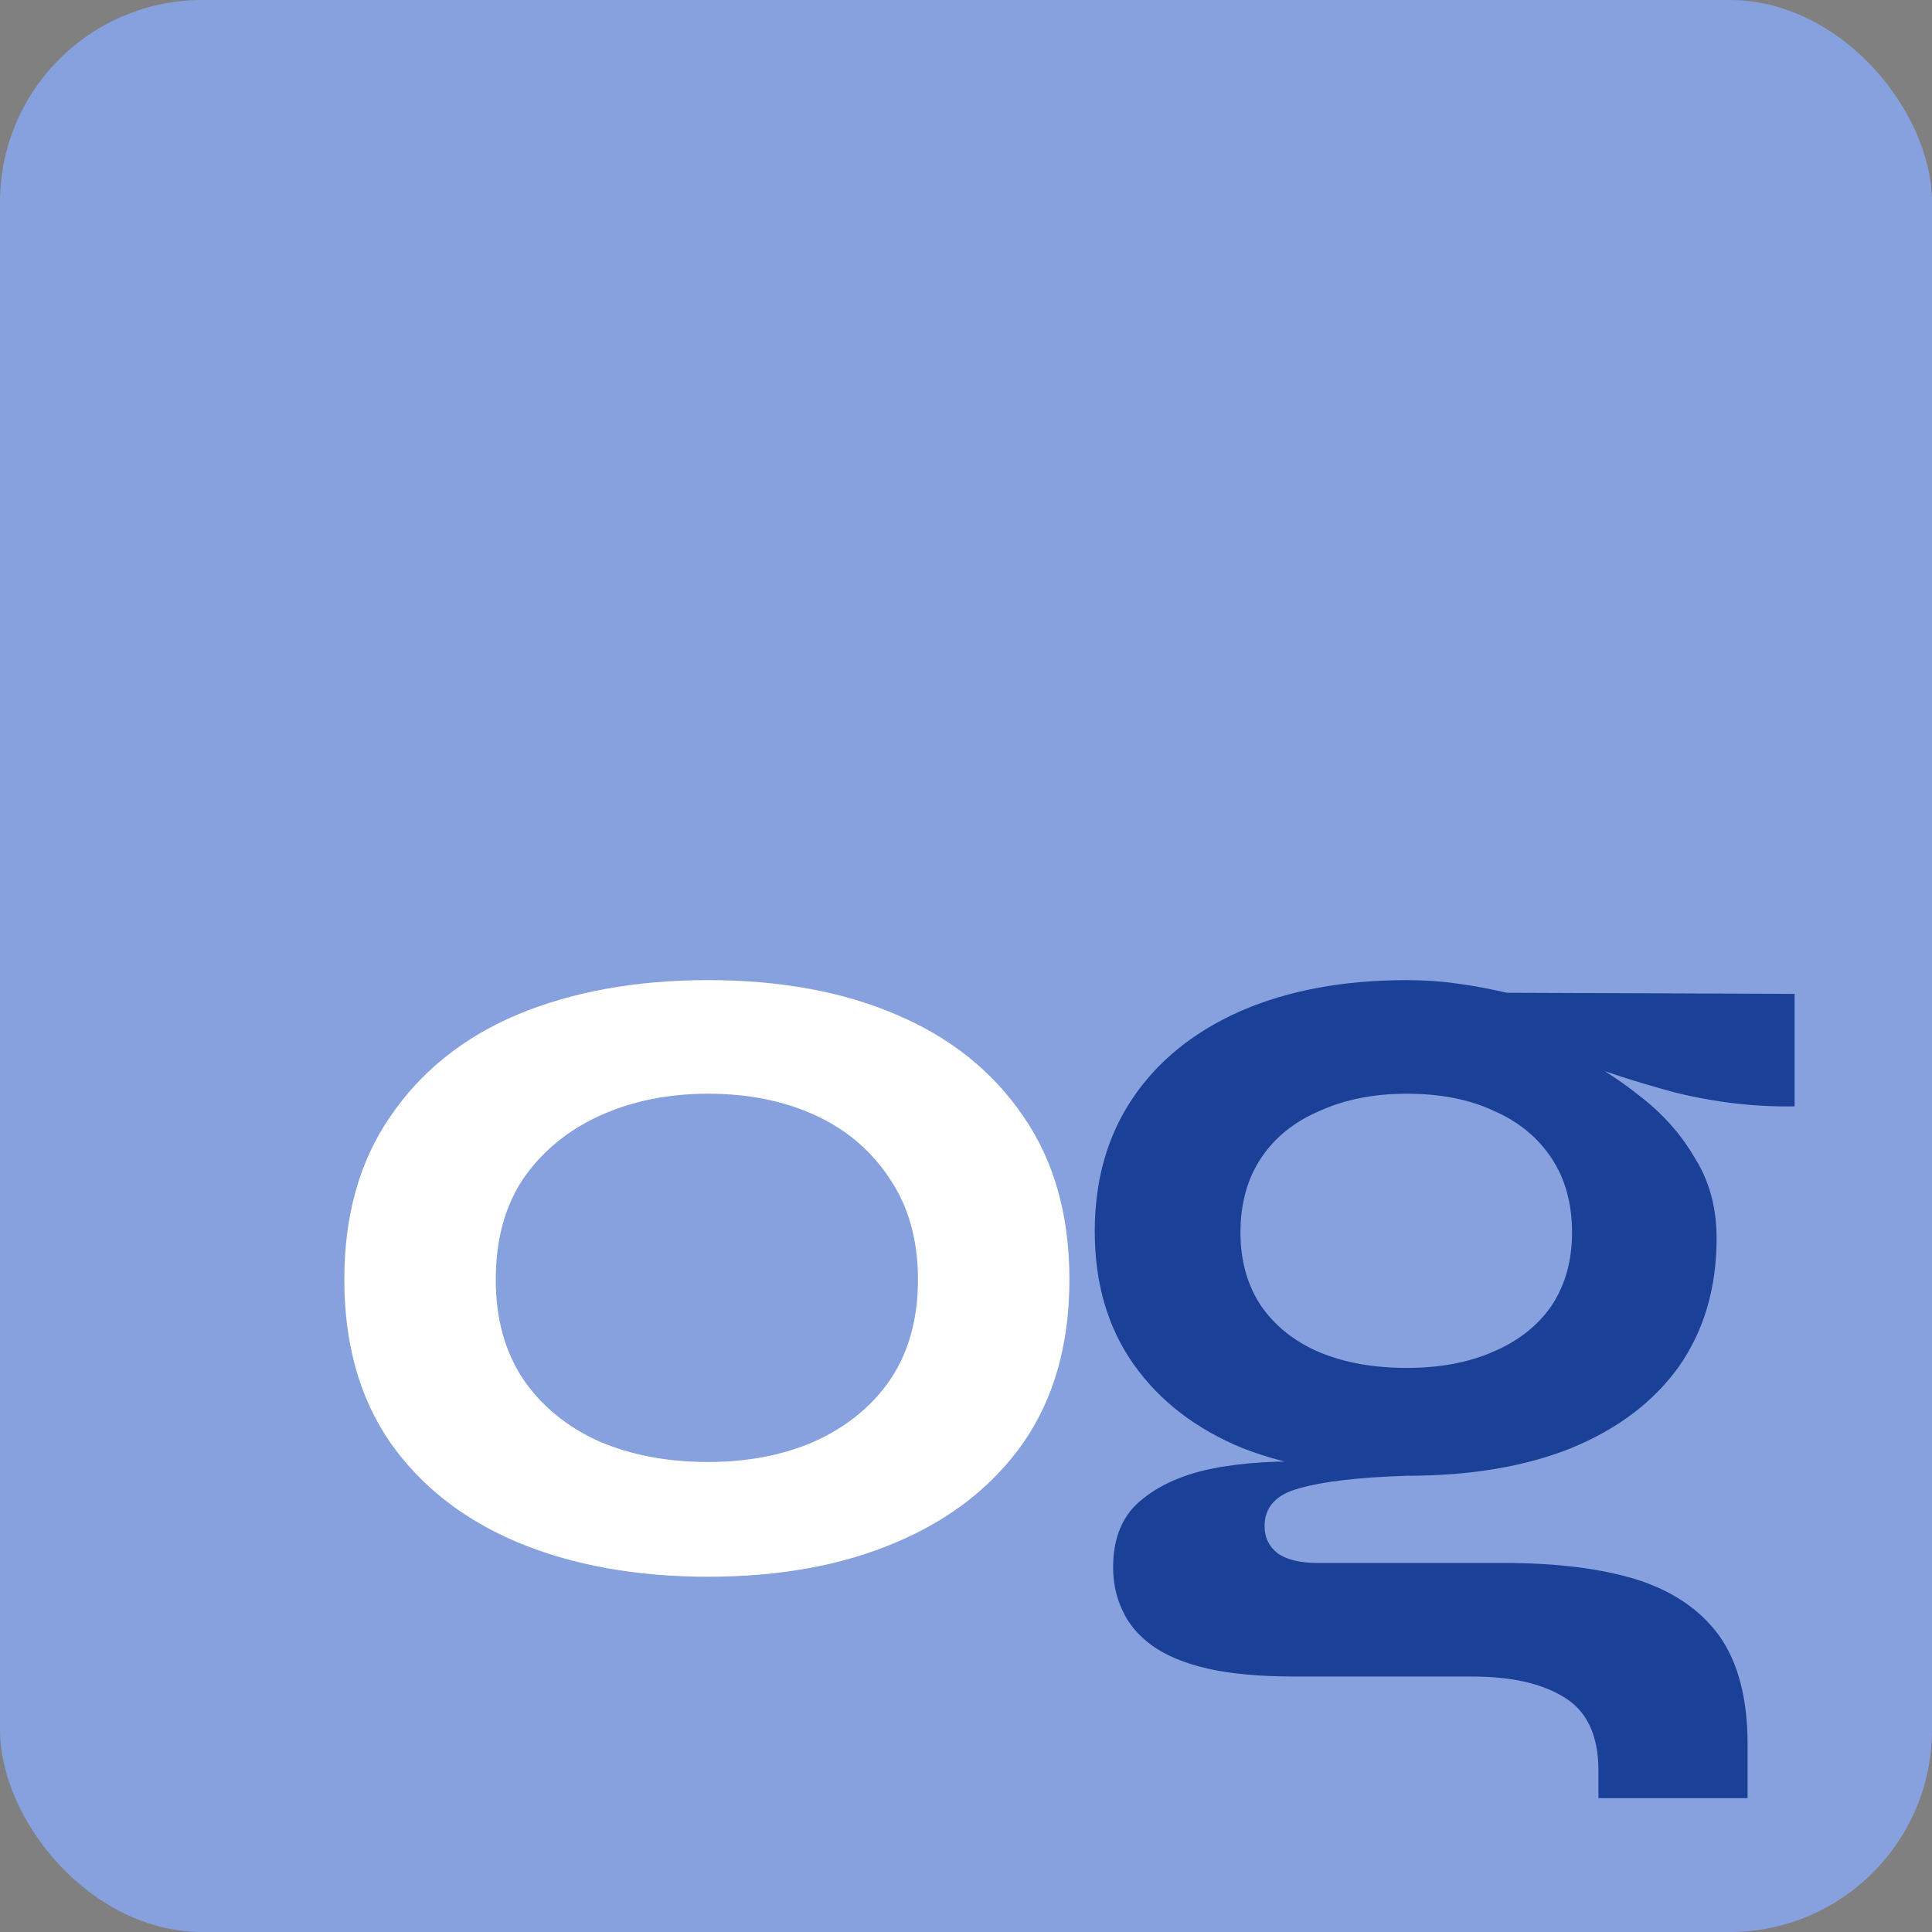 <svg width="1189" height="1189" viewBox="0 0 1189 1189" fill="none" xmlns="http://www.w3.org/2000/svg">
<rect x="0" y="0" width="1189" height="1189" fill="#808080" stroke="none"/>
<rect width="1189" height="1189" rx="124.5" fill="#87A0DE"/>
<path d="M435.725 970.356C391.478 970.356 352.409 963.295 318.517 949.173C285.096 935.052 258.971 914.576 240.143 887.745C221.314 860.443 211.9 827.023 211.9 787.482C211.9 747.942 221.314 714.521 240.143 687.22C258.971 659.447 285.096 638.501 318.517 624.379C352.409 610.258 391.478 603.197 435.725 603.197C479.973 603.197 518.572 610.258 551.522 624.379C584.943 638.501 611.067 659.447 629.896 687.22C648.725 714.521 658.139 747.942 658.139 787.482C658.139 827.023 648.725 860.443 629.896 887.745C611.067 914.576 584.943 935.052 551.522 949.173C518.572 963.295 479.973 970.356 435.725 970.356ZM435.725 899.748C460.203 899.748 482.091 895.512 501.39 887.039C521.16 878.095 536.694 865.386 547.991 848.911C559.289 831.965 564.937 811.489 564.937 787.482C564.937 763.476 559.289 743 547.991 726.054C536.694 708.637 521.396 695.457 502.096 686.514C482.797 677.57 460.673 673.098 435.725 673.098C411.248 673.098 389.124 677.57 369.354 686.514C349.584 695.457 333.815 708.402 322.047 725.348C310.75 742.294 305.102 763.005 305.102 787.482C305.102 811.489 310.75 831.965 322.047 848.911C333.345 865.386 348.878 878.095 368.648 887.039C388.418 895.512 410.777 899.748 435.725 899.748Z" fill="white"/>
<path d="M865.797 908.221C827.669 908.221 794.012 902.573 764.828 891.275C736.114 879.507 713.755 862.326 697.751 839.732C681.747 817.137 673.744 789.836 673.744 757.827C673.744 726.289 681.511 698.988 697.045 675.922C712.578 652.857 734.702 634.97 763.416 622.261C792.6 609.551 826.727 603.197 865.797 603.197C876.623 603.197 886.979 603.903 896.864 605.315C907.22 606.727 917.34 608.61 927.225 610.964L1104.45 611.67V680.865C1080.44 681.336 1055.97 678.511 1031.02 672.392C1006.54 665.802 984.888 658.741 966.059 651.21L963.941 646.267C979.946 653.799 995.008 663.213 1009.13 674.51C1023.25 685.337 1034.55 698.046 1043.02 712.638C1051.97 726.76 1056.44 743.235 1056.44 762.064C1056.44 792.66 1048.67 819.02 1033.14 841.144C1017.6 862.797 995.479 879.507 966.765 891.275C938.522 902.573 904.866 908.221 865.797 908.221ZM983.711 1106.63V1089.68C983.711 1068.03 976.65 1052.97 962.529 1044.49C948.878 1036.02 930.05 1031.78 906.043 1031.78H796.601C775.419 1031.78 757.532 1030.14 742.94 1026.84C728.818 1023.55 717.521 1018.84 709.048 1012.72C700.575 1006.6 694.456 999.305 690.69 990.832C686.924 982.83 685.042 974.121 685.042 964.707C685.042 945.878 691.161 931.757 703.399 922.343C715.638 912.458 732.113 905.868 752.825 902.573C773.536 899.278 796.366 898.571 821.314 900.454L865.797 908.221C836.142 909.163 814.018 911.751 799.426 915.988C785.304 919.754 778.243 927.52 778.243 939.288C778.243 946.349 781.068 951.998 786.716 956.234C792.365 960 800.367 961.883 810.723 961.883H925.813C957.351 961.883 984.182 965.178 1006.31 971.768C1028.9 978.829 1046.08 990.361 1057.85 1006.37C1069.62 1022.84 1075.5 1045.2 1075.5 1073.44V1106.63H983.711ZM865.797 841.85C886.038 841.85 903.689 838.555 918.752 831.965C934.286 825.375 946.289 815.961 954.762 803.722C963.235 791.013 967.472 775.95 967.472 758.533C967.472 740.646 963.235 725.348 954.762 712.638C946.289 699.929 934.521 690.279 919.458 683.689C904.395 676.629 886.508 673.098 865.797 673.098C845.556 673.098 827.669 676.629 812.135 683.689C796.601 690.279 784.598 699.929 776.125 712.638C767.652 725.348 763.416 740.646 763.416 758.533C763.416 775.95 767.652 791.013 776.125 803.722C784.598 815.961 796.366 825.375 811.429 831.965C826.963 838.555 845.085 841.85 865.797 841.85Z" fill="#1B4098"/>
</svg>
